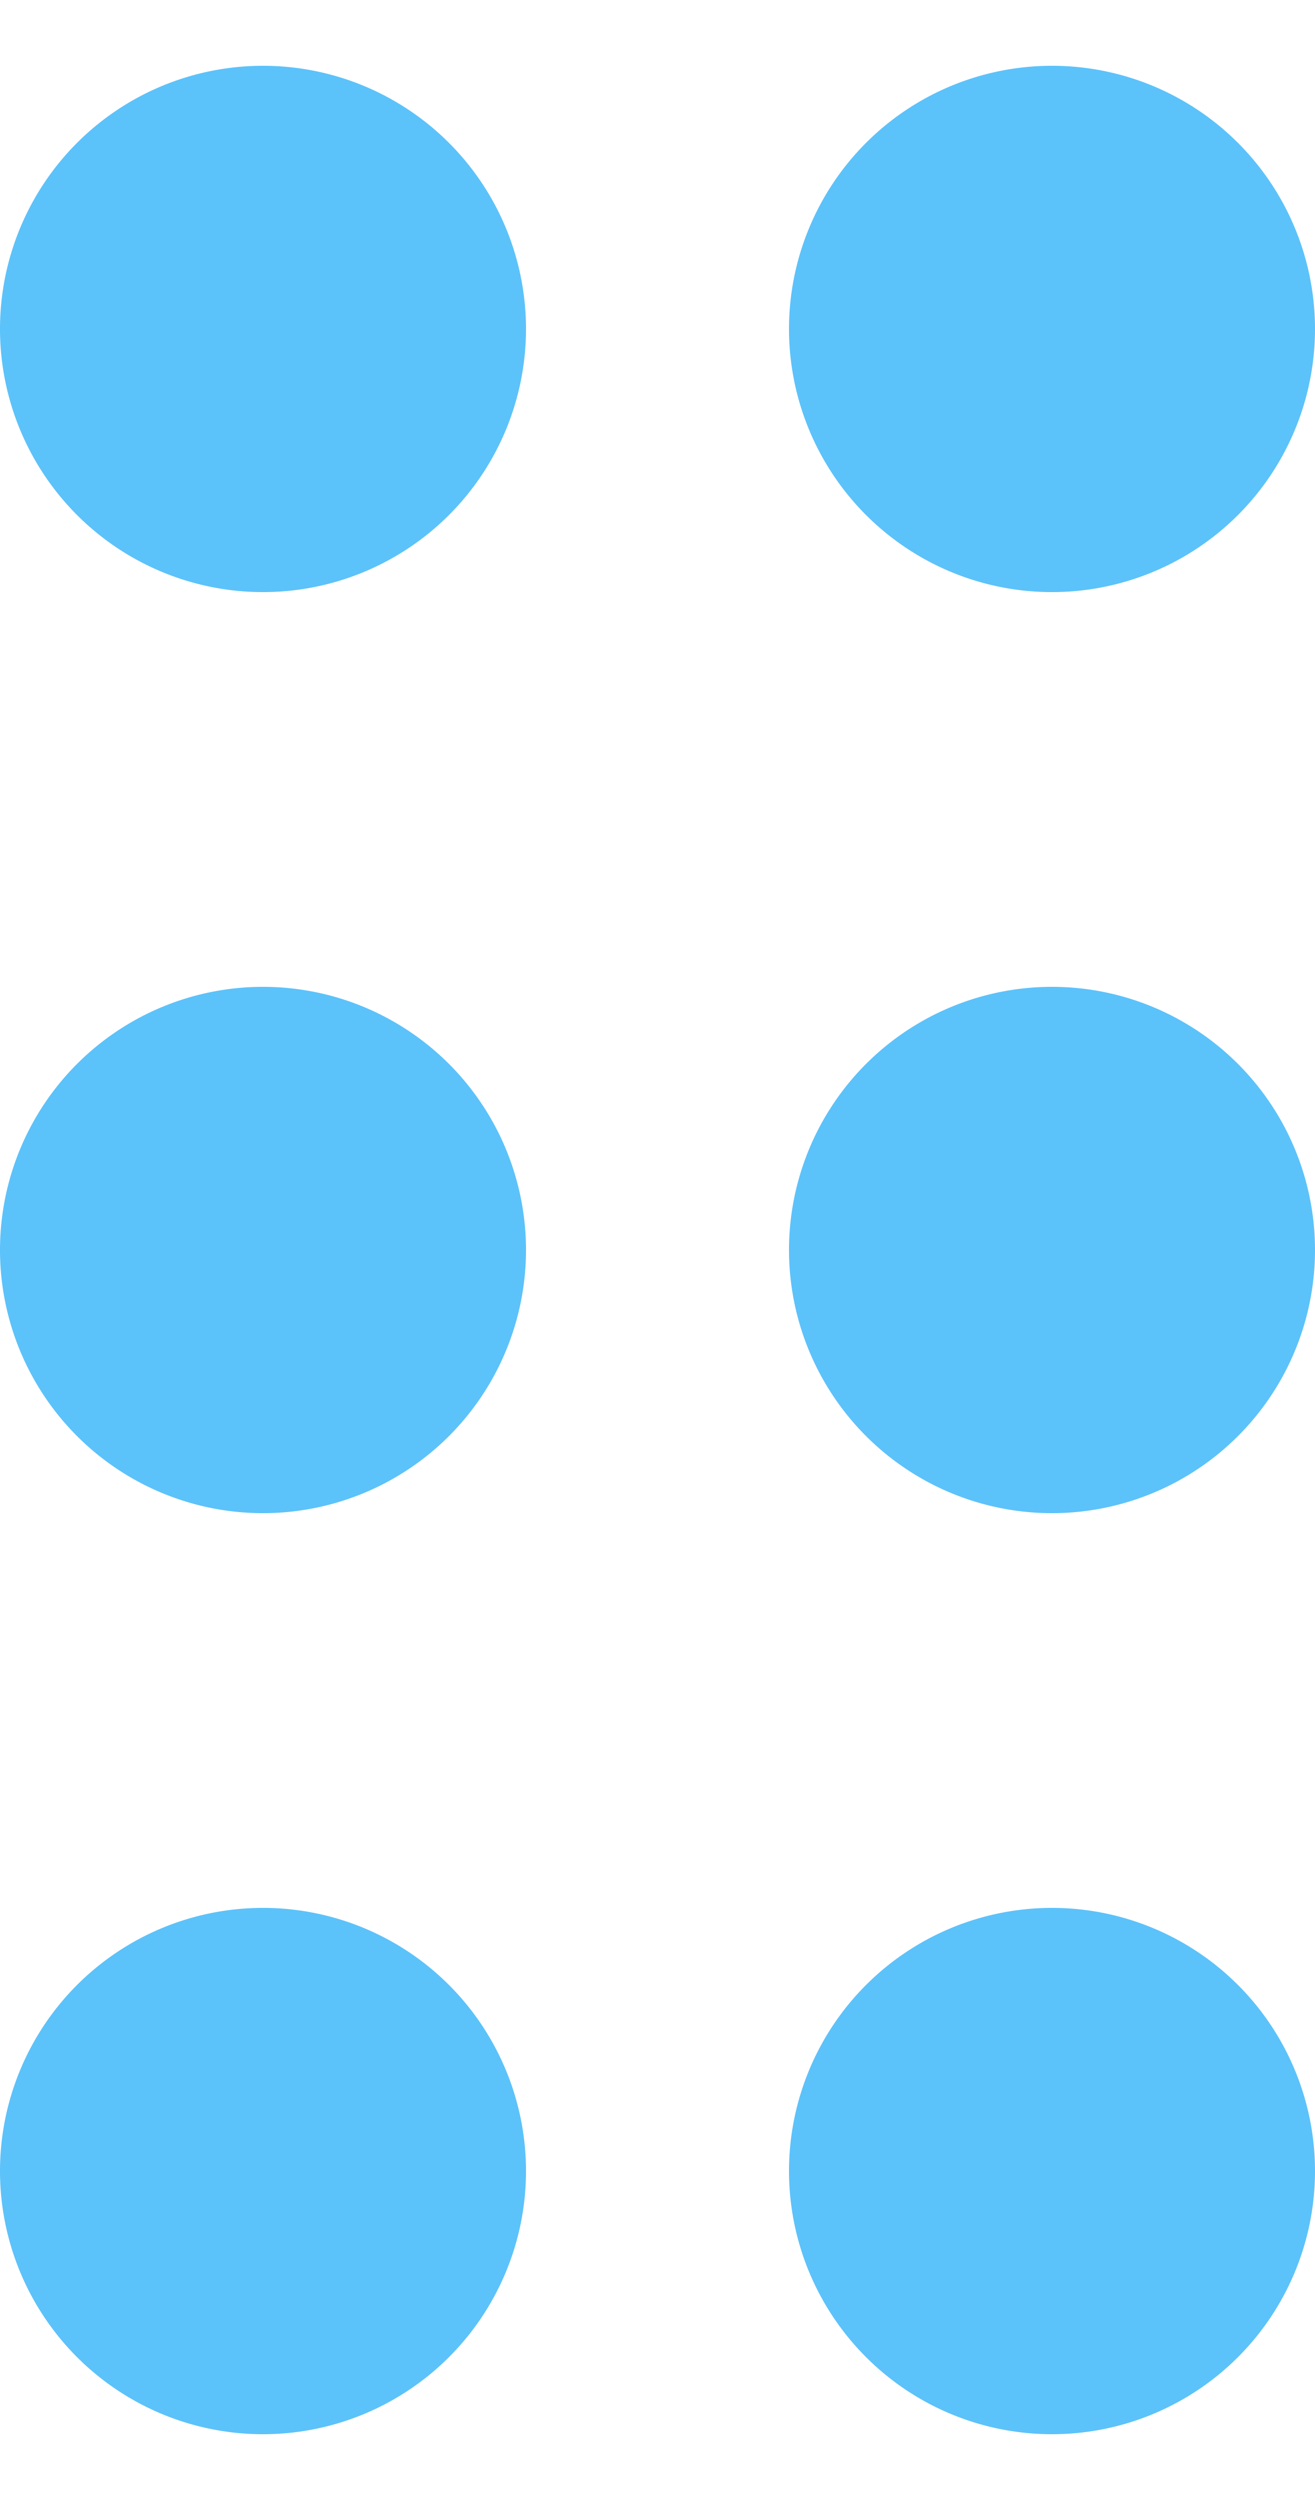 <svg xmlns="http://www.w3.org/2000/svg" fill="none" viewBox="0 0 10 19"><path fill="#5CC2FA" d="M2 14.5a2 2 0 1 1 0 4 2 2 0 0 1 0-4zM2 7.5a2 2 0 1 1 0 4 2 2 0 0 1 0-4zM2 .5a2 2 0 1 1 0 4 2 2 0 0 1 0-4zM8 .5a2 2 0 1 1 0 4 2 2 0 0 1 0-4zM8 7.5a2 2 0 1 1 0 4 2 2 0 0 1 0-4zM8 14.5a2 2 0 1 1 0 4 2 2 0 0 1 0-4z"/></svg>